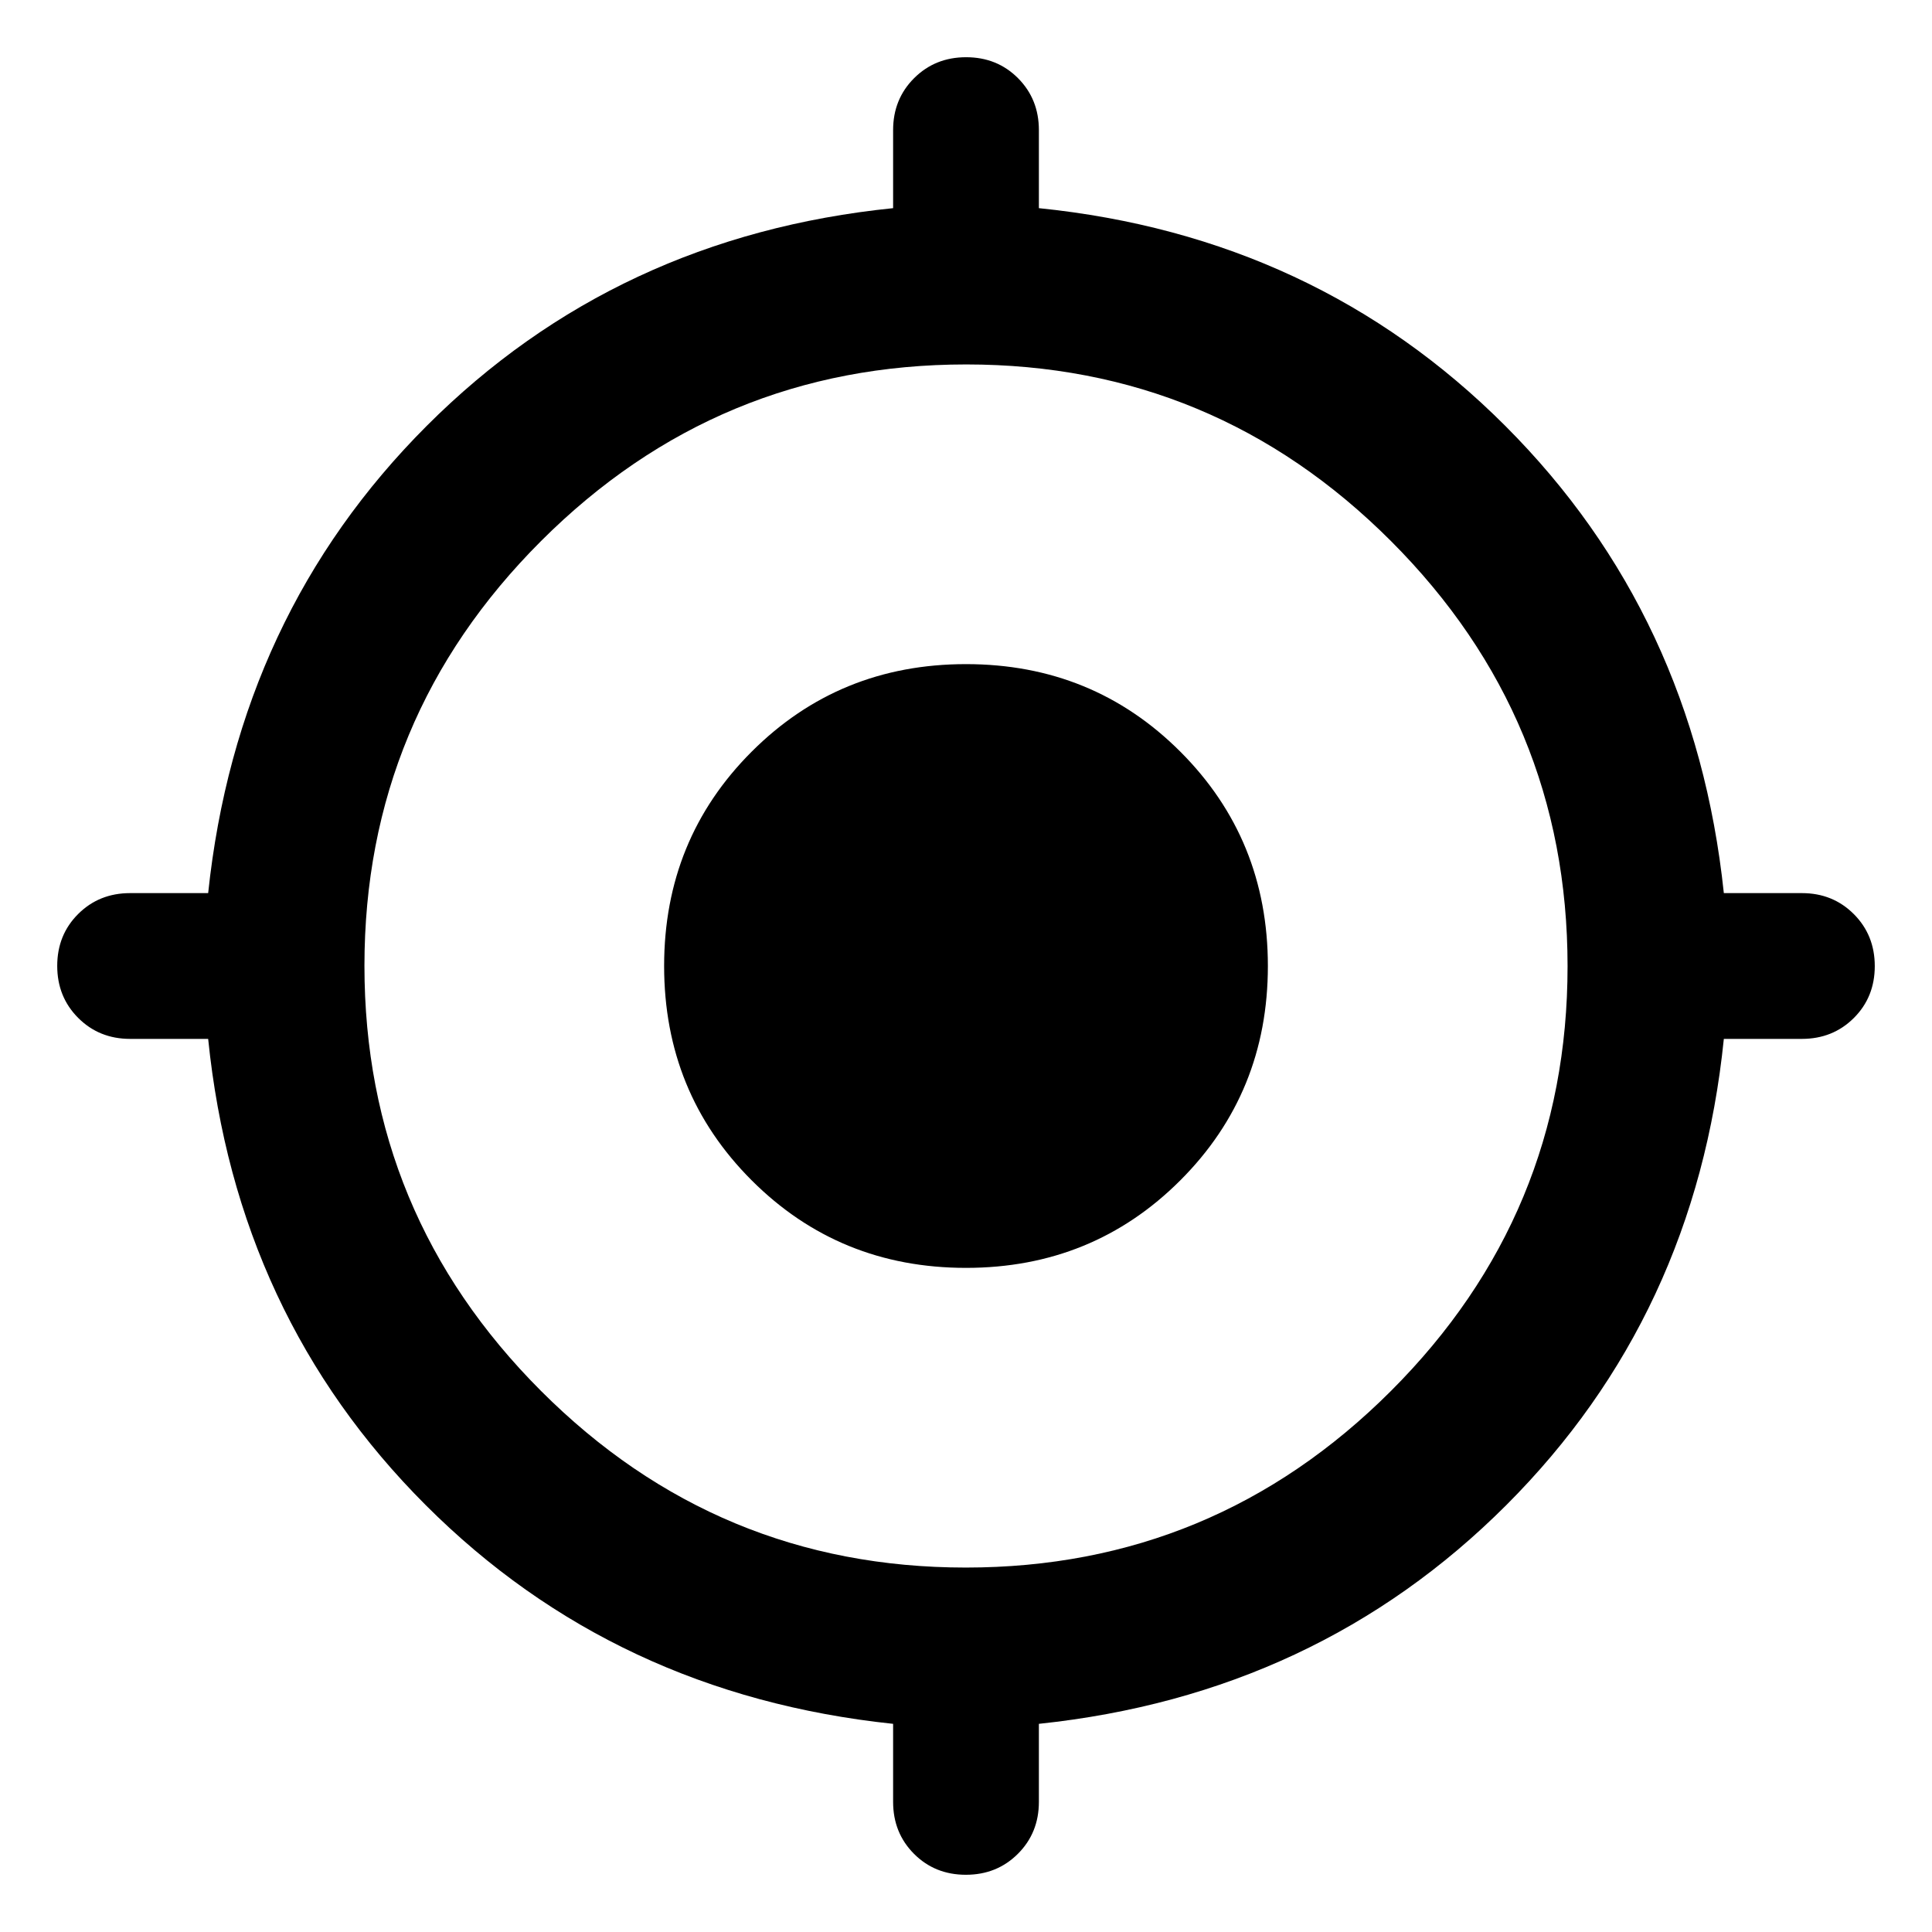<svg xmlns="http://www.w3.org/2000/svg" width="48" height="48" viewBox="0 -960 960 960"><path d="M479.944-28.434q-15.417 0-25.789-10.413-10.373-10.412-10.373-25.805v-38.782q-138.13-14.565-232.239-108.674-94.109-94.109-108.109-231.674H64.652q-15.393 0-25.805-10.429-10.413-10.429-10.413-25.845 0-15.417 10.413-25.789 10.412-10.373 25.805-10.373h38.782q14.565-138.13 108.674-232.239 94.109-94.109 231.674-108.109v-38.782q0-15.393 10.429-25.805 10.429-10.413 25.845-10.413 15.417 0 25.789 10.413 10.373 10.412 10.373 25.805v38.782q137.565 14 231.674 108.109 94.109 94.109 108.674 232.239h38.782q15.393 0 25.805 10.429 10.413 10.429 10.413 25.845 0 15.417-10.413 25.789-10.412 10.373-25.805 10.373h-38.782q-14 137.565-108.109 231.674-94.109 94.109-232.239 108.674v38.782q0 15.393-10.429 25.805-10.429 10.413-25.845 10.413Zm-.041-152.653q123.401 0 211.206-87.707 87.804-87.708 87.804-211.109 0-123.401-87.707-211.206-87.708-87.804-211.109-87.804-123.401 0-211.206 87.707-87.804 87.708-87.804 211.109 0 123.401 87.707 211.206 87.708 87.804 211.109 87.804ZM480-330q-63 0-106.5-43.5T330-480q0-63 43.5-106.5T480-630q63 0 106.5 43.5T630-480q0 63-43.5 106.5T480-330Z"/></svg>